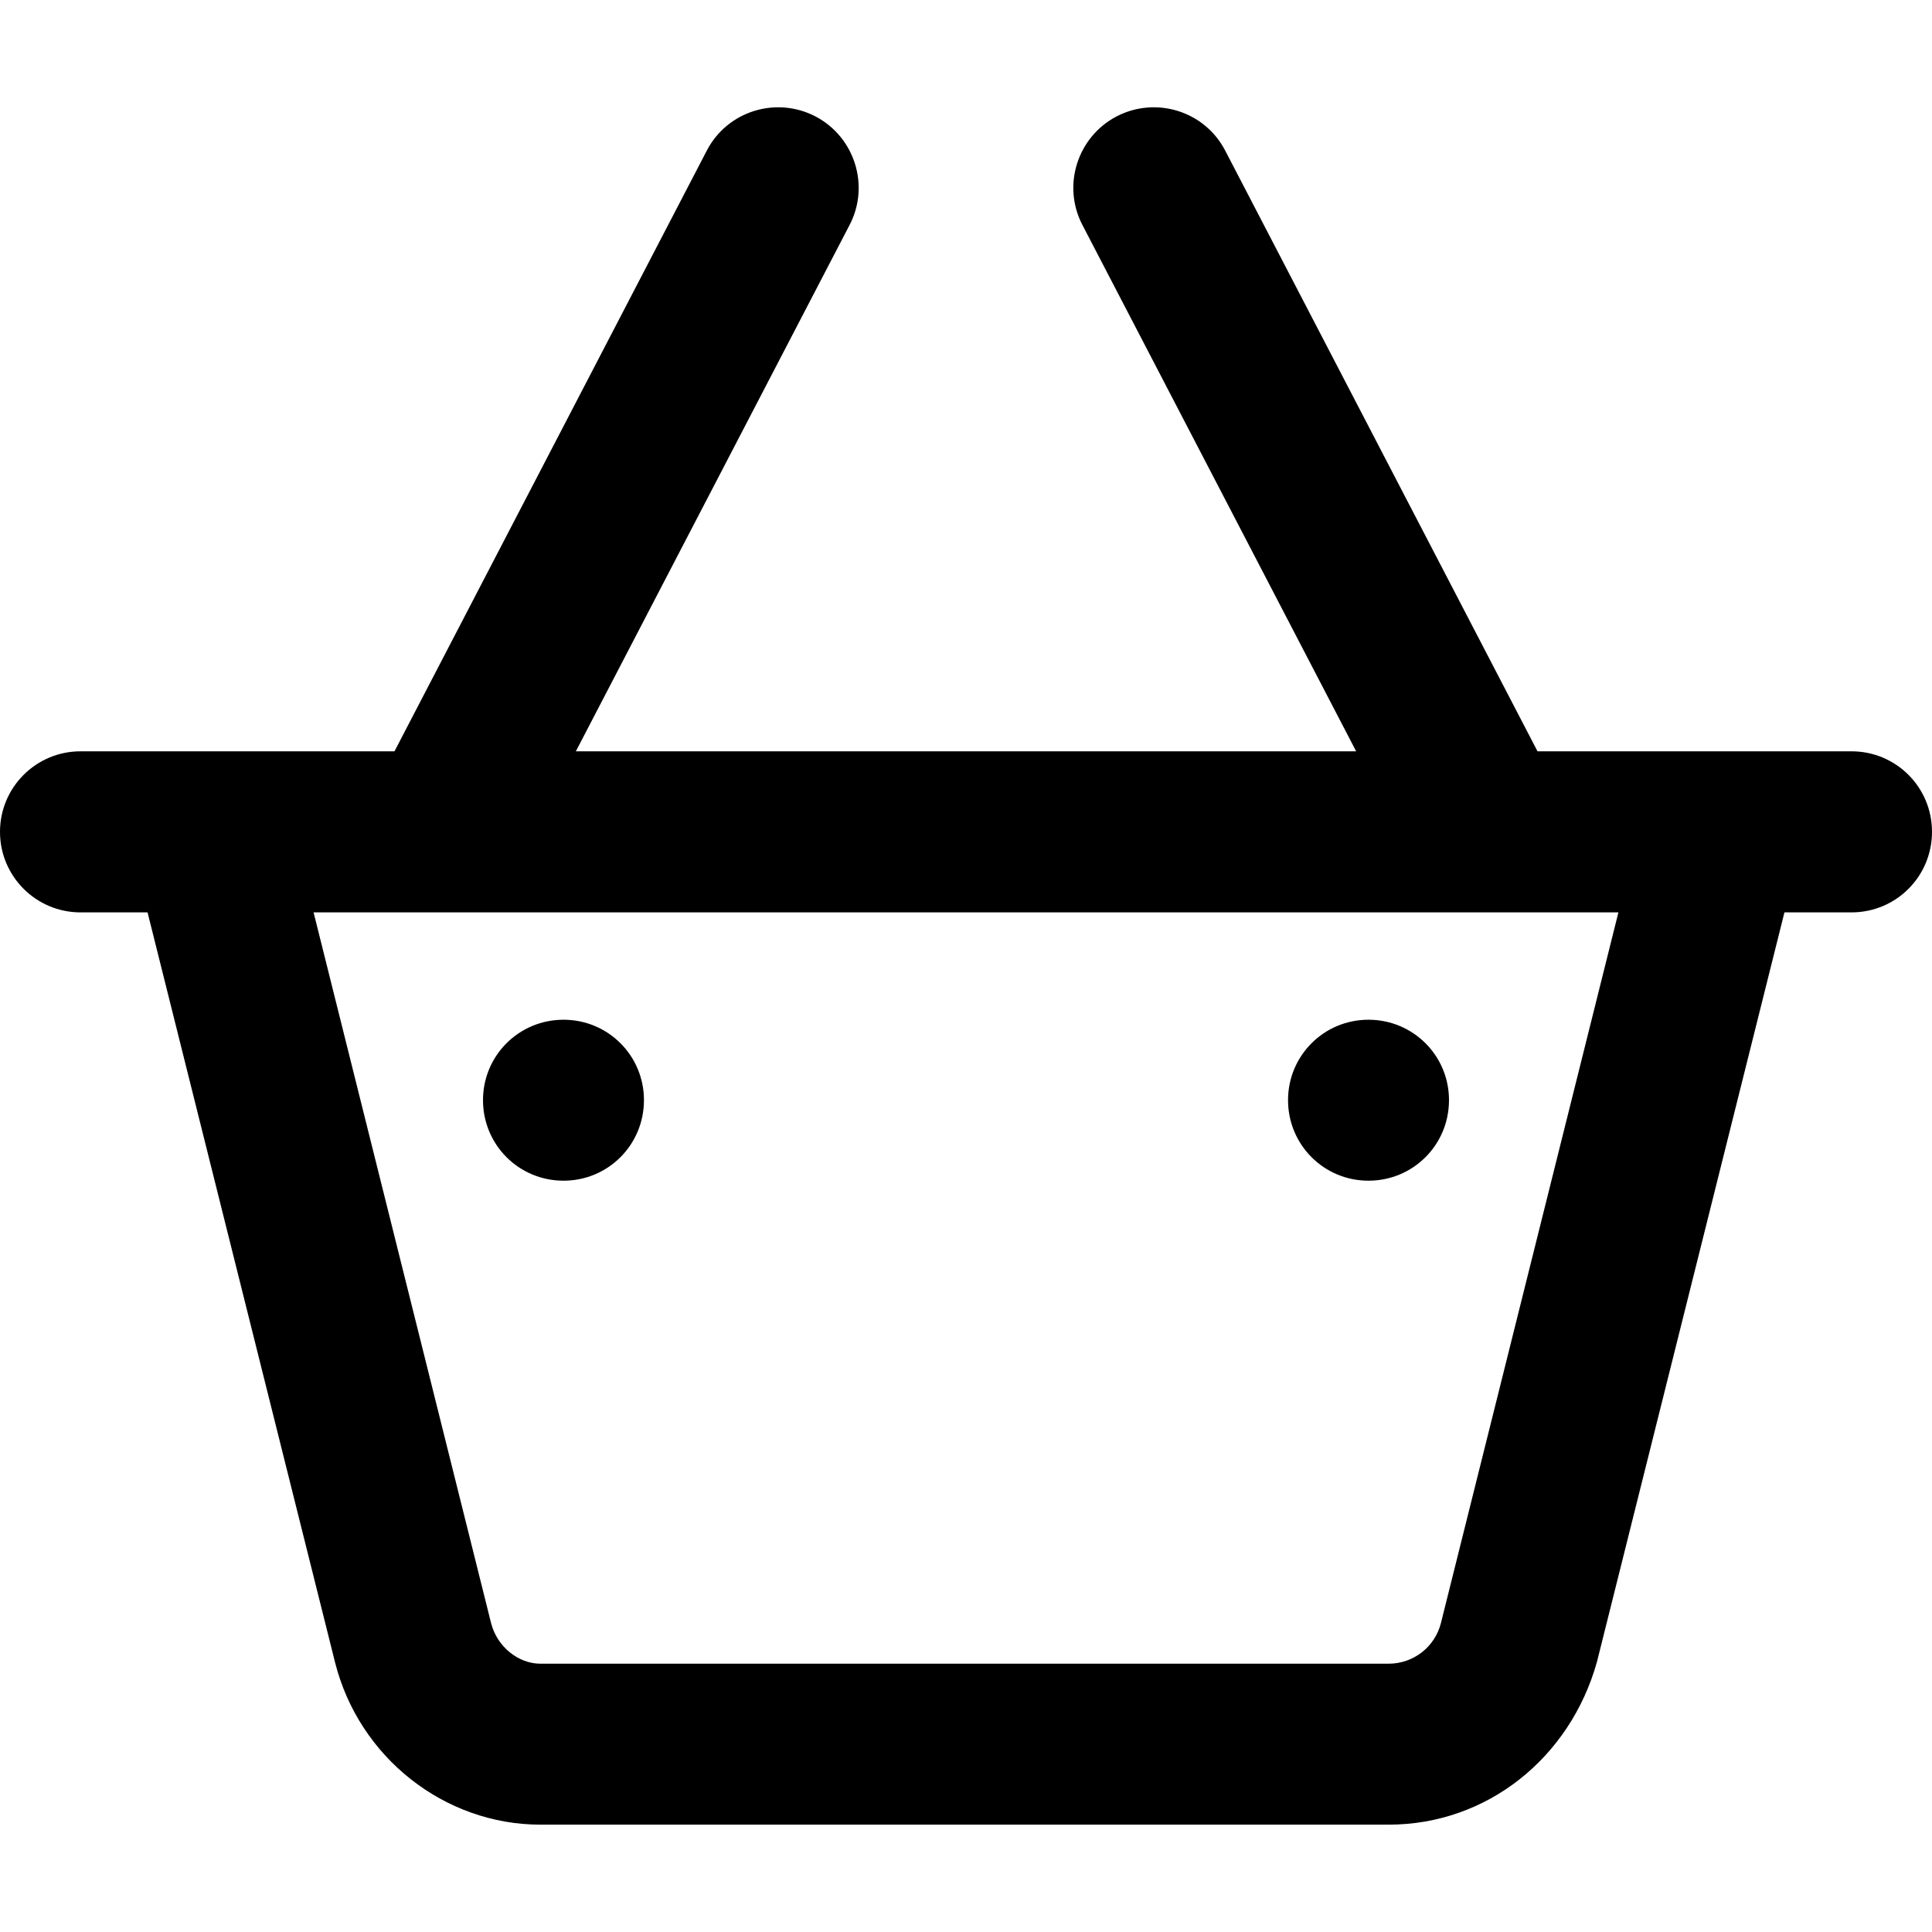 <svg width="16" height="16" viewBox="0 0 16 16" fill="none" xmlns="http://www.w3.org/2000/svg">
<g clip-path="url(#clip0_10466_8329)">
<path d="M5.333 9.111C5.333 9.481 5.036 9.778 4.667 9.778C4.297 9.778 4 9.481 4 9.111C4 8.742 4.297 8.445 4.667 8.445C5.036 8.445 5.333 8.742 5.333 9.111ZM10.667 9.111C10.667 8.742 10.964 8.445 11.333 8.445C11.703 8.445 12 8.742 12 9.111C12 9.481 11.703 9.778 11.333 9.778C10.964 9.778 10.667 9.481 10.667 9.111ZM6.753 0.964C7.078 1.134 7.206 1.537 7.036 1.863L4.769 6.222H11.231L8.964 1.863C8.794 1.537 8.922 1.134 9.247 0.964C9.575 0.794 9.978 0.921 10.147 1.248L12.733 6.222H15.333C15.703 6.222 16 6.52 16 6.889C16 7.258 15.703 7.556 15.333 7.556H14.778L13.225 13.764C13.003 14.556 12.317 15.111 11.5 15.111H4.475C3.683 15.111 2.972 14.556 2.774 13.764L1.222 7.556H0.667C0.299 7.556 0 7.258 0 6.889C0 6.52 0.299 6.222 0.667 6.222H3.267L5.853 1.248C6.022 0.921 6.425 0.794 6.753 0.964ZM13.403 7.556H2.597L4.067 13.442C4.117 13.639 4.294 13.778 4.475 13.778H11.5C11.706 13.778 11.883 13.639 11.933 13.442L13.403 7.556Z" fill="currentColor"/>
</g>
<defs>
<clipPath id="clip0_10466_8329">
<rect width="16" height="16" fill="white"/>
</clipPath>
</defs>
</svg>

